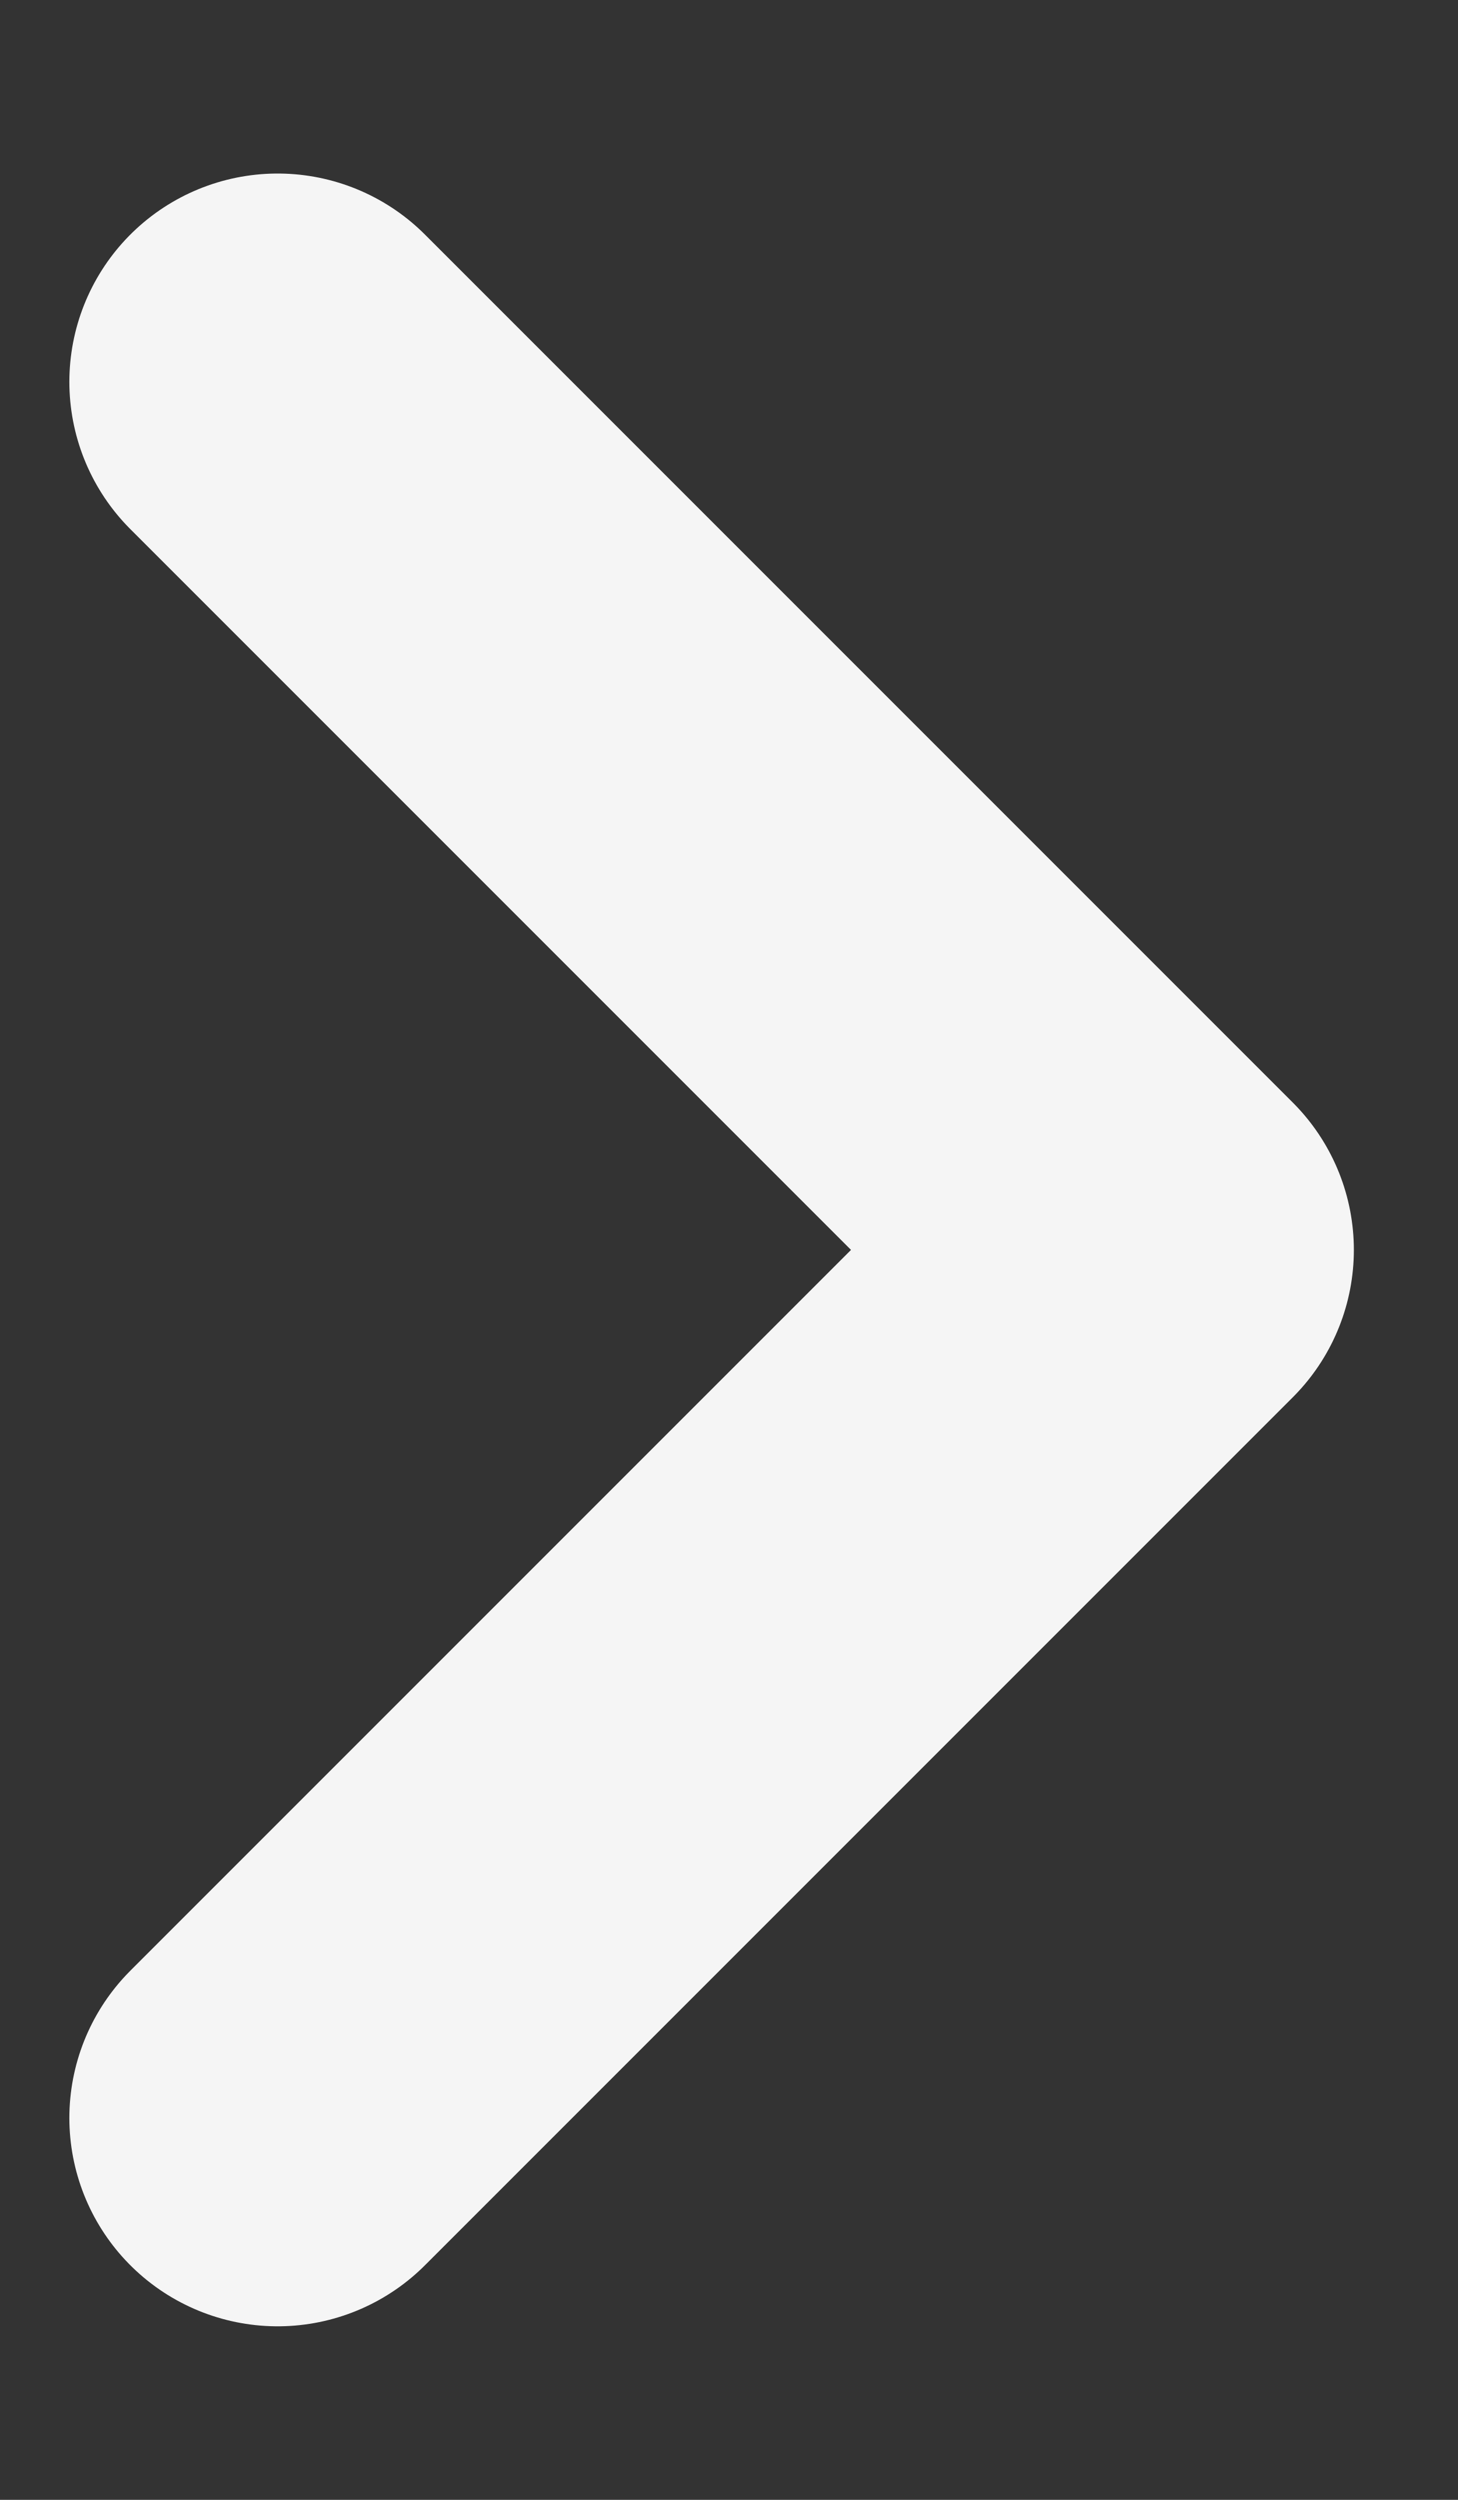 <svg width="7" height="12" viewBox="0 0 7 12" fill="none" xmlns="http://www.w3.org/2000/svg">
<rect x="0" y="0" width="7" height="12" fill="#333333" stroke="none"/>
<path d="M1.333 10.167L5.5 6L1.333 1.833" stroke="#F5F5F5" stroke-width="2" stroke-linecap="round" stroke-linejoin="round"/>
</svg>
